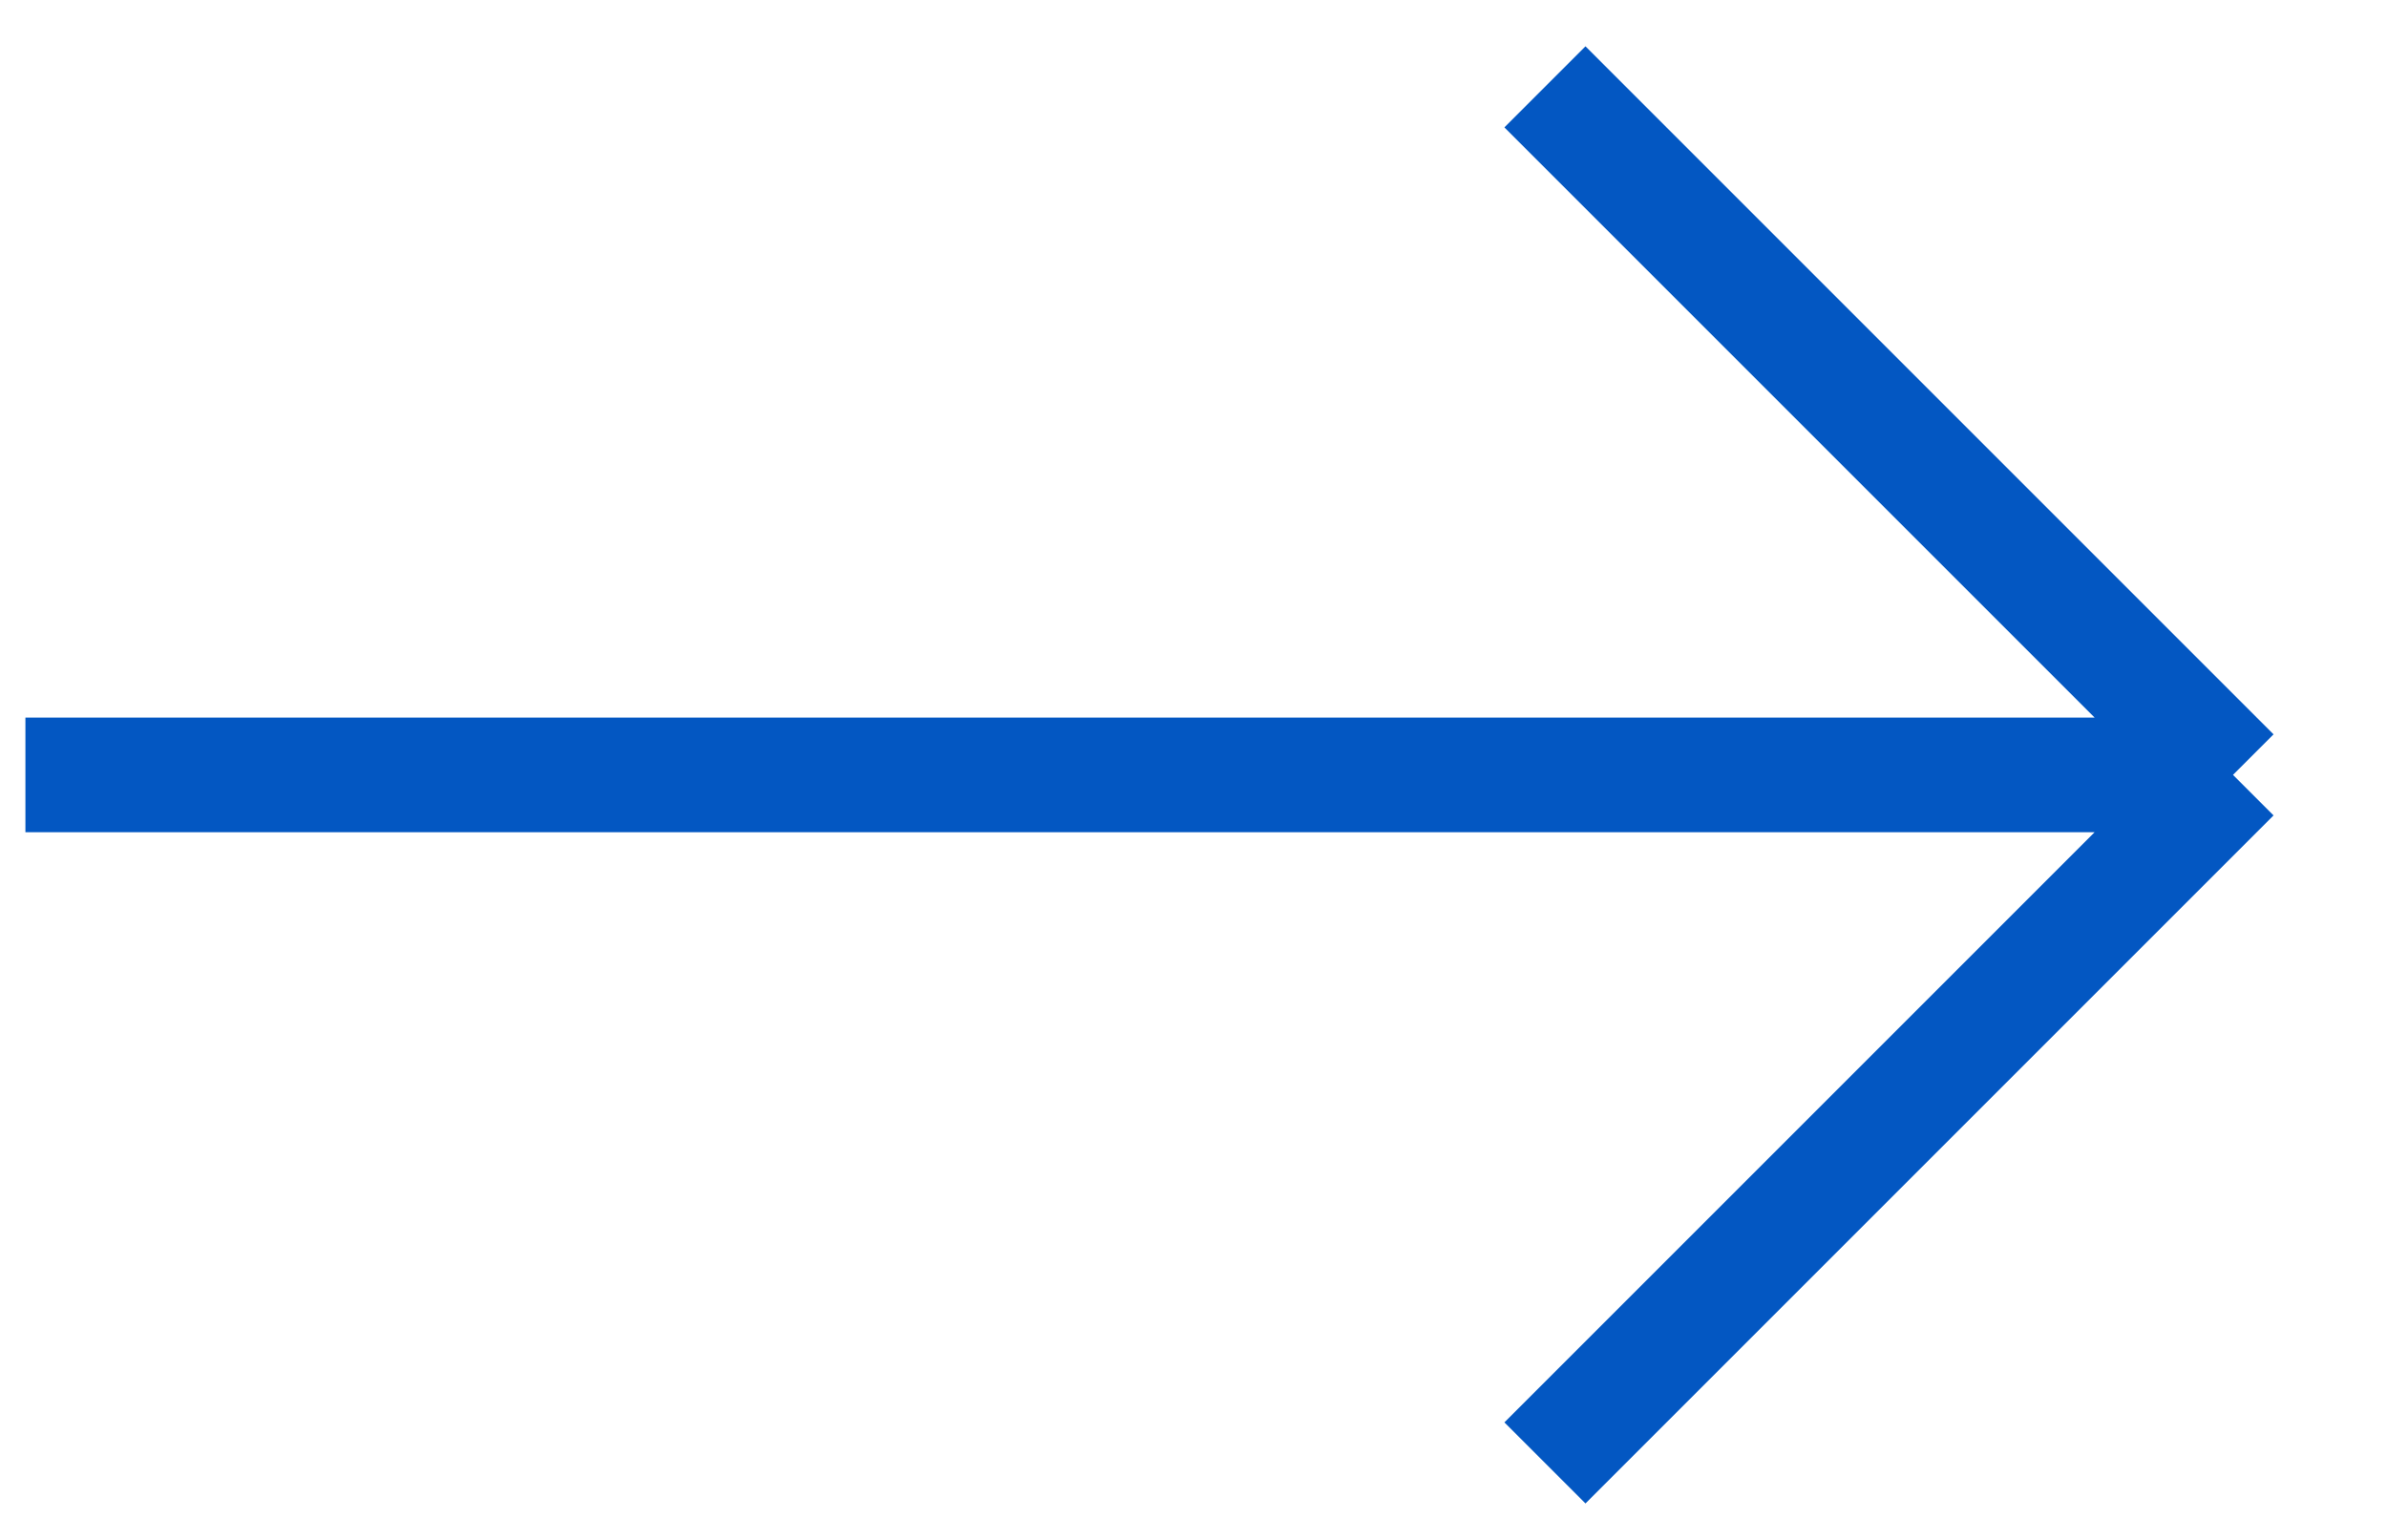 <svg width="31" height="20" viewBox="0 0 31 20" fill="none" xmlns="http://www.w3.org/2000/svg">
<path d="M0.33 10.064L29 10.064M29 10.064L20.064 19M29 10.064L20.064 1.128" stroke="#0357C2" stroke-width="1.489"/>
</svg>
